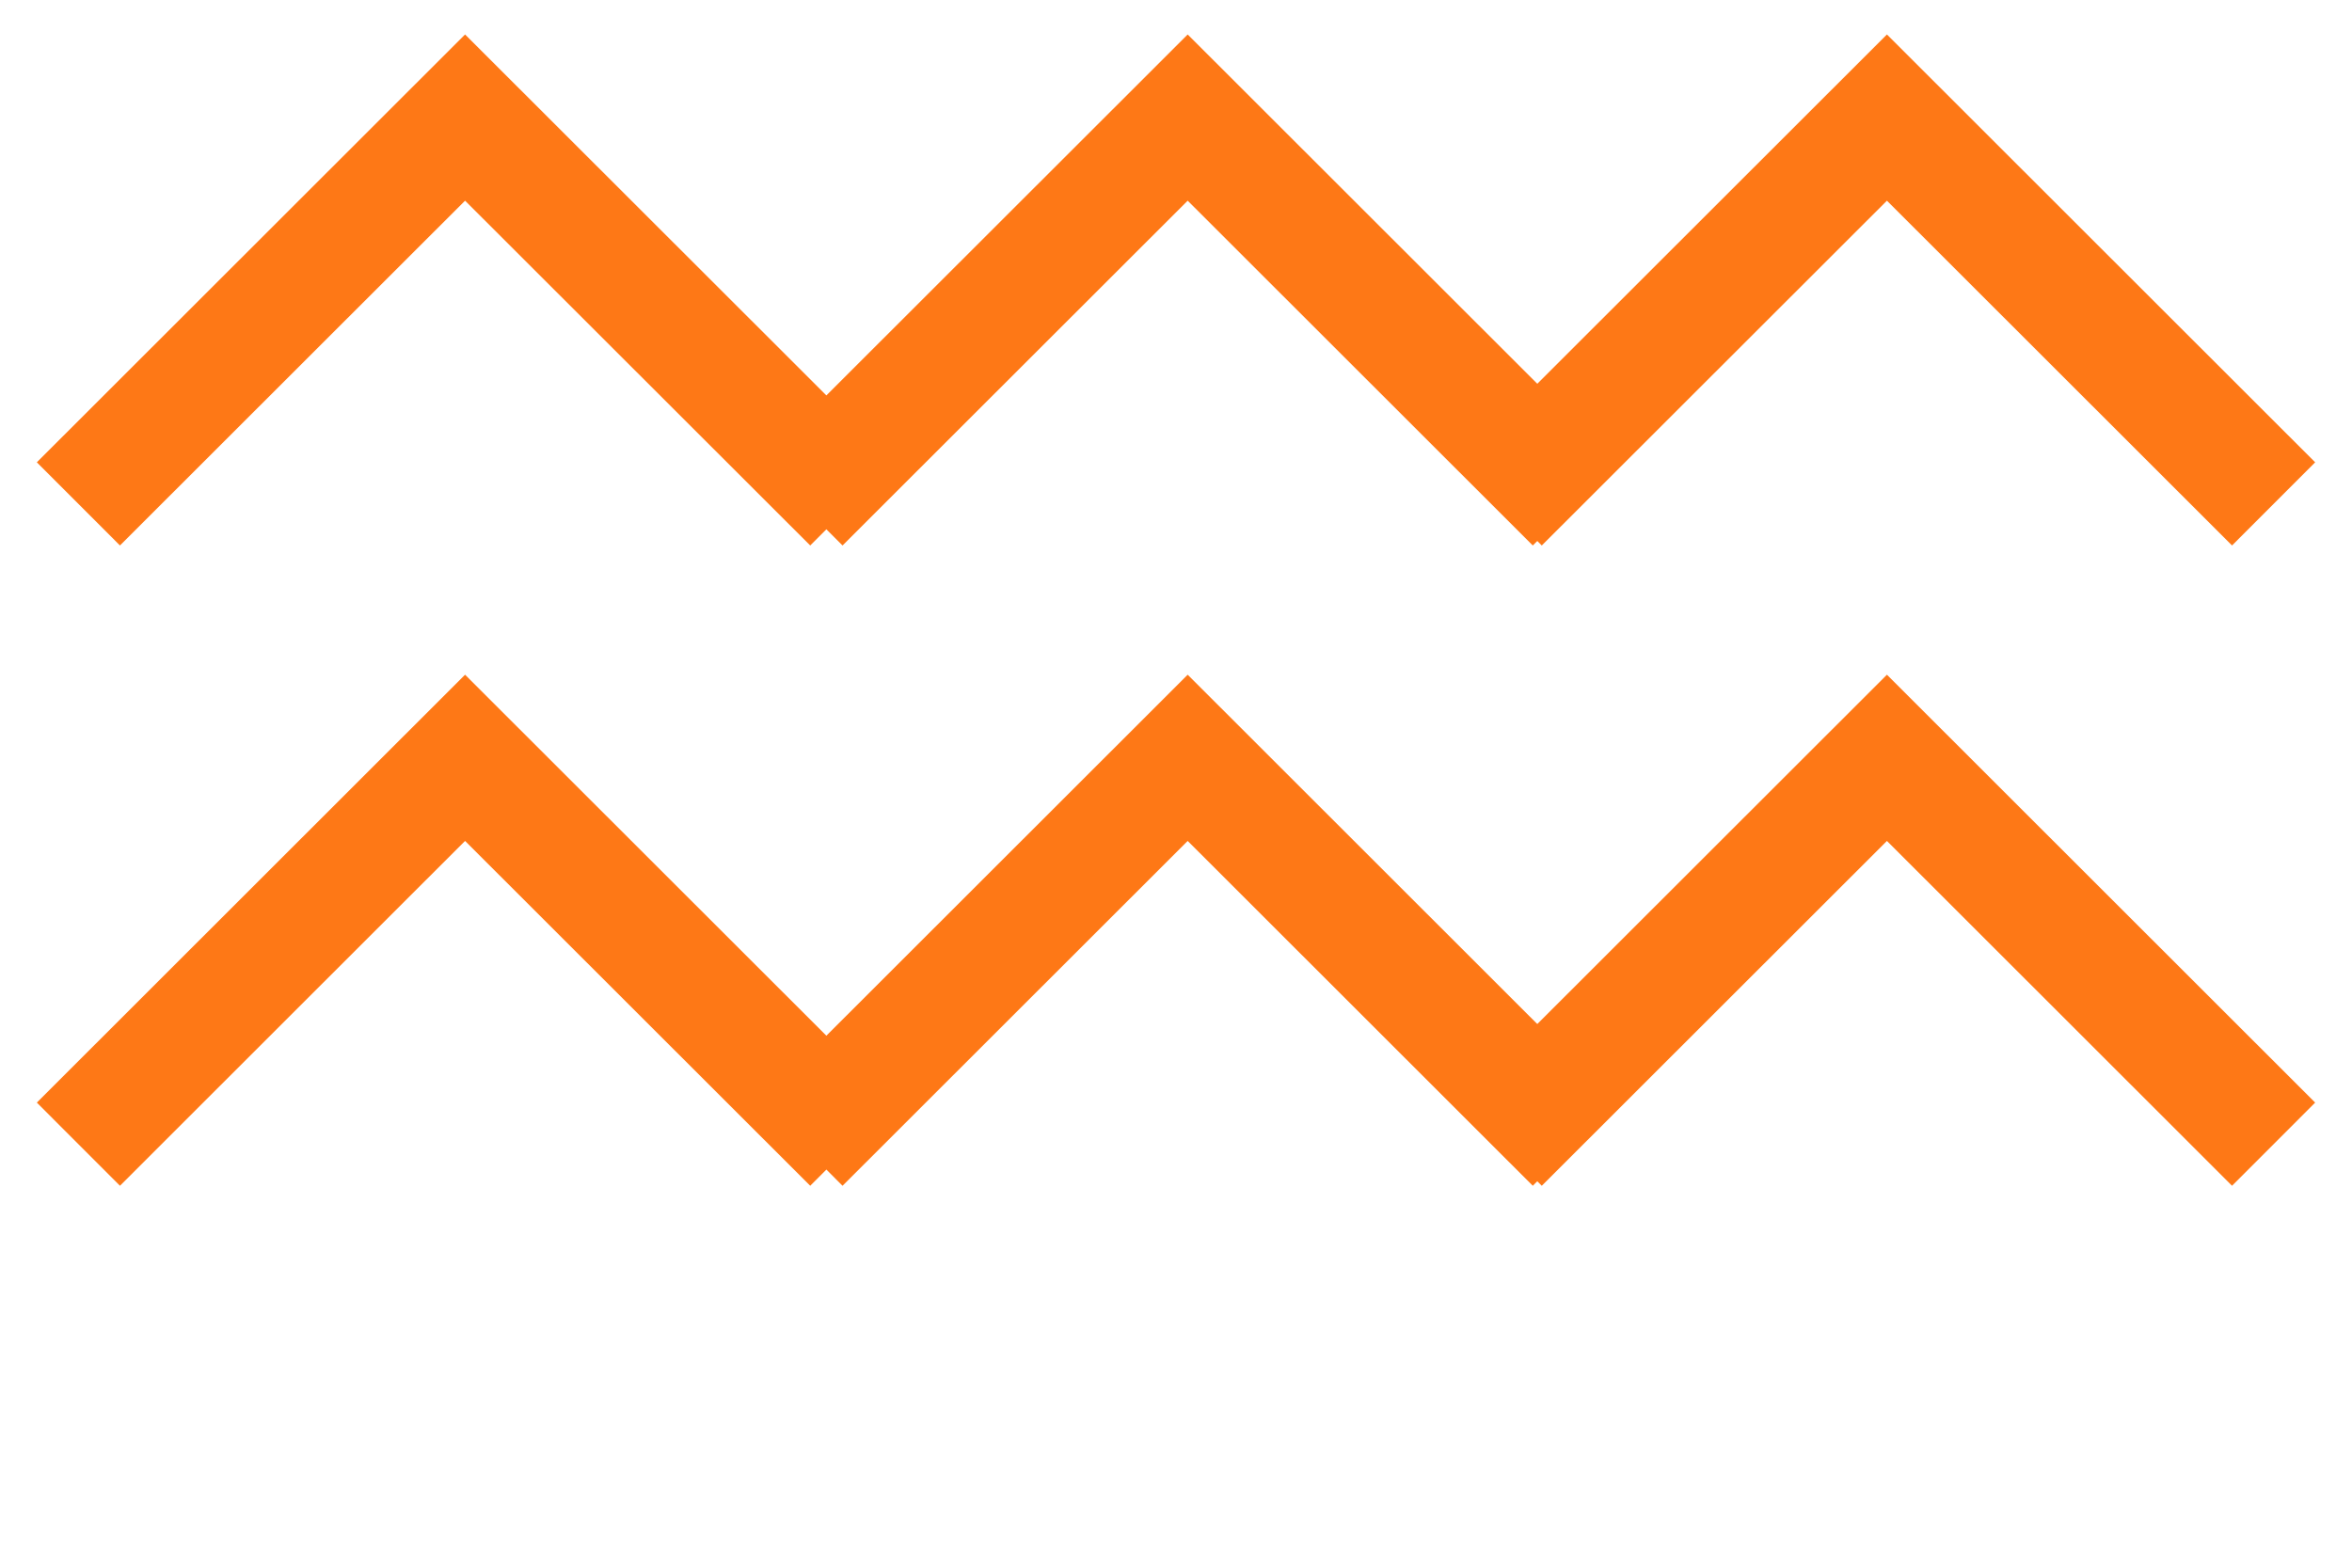 <svg width="60" height="40" viewBox="0 0 60 40" fill="none" xmlns="http://www.w3.org/2000/svg">
<path d="M40.162 12.857L30.298 3L20.433 12.857" stroke="#FE7816" stroke-width="3"/>
<path d="M58 12.857L48.136 3L38.271 12.857" stroke="#FE7816" stroke-width="3"/>
<path d="M21.729 12.857L11.864 3L2 12.857" stroke="#FE7816" stroke-width="3"/>
<path d="M40.162 29.194L30.298 19.336L20.433 29.194" stroke="#FE7816" stroke-width="3"/>
<path d="M58 29.194L48.136 19.336L38.271 29.194" stroke="#FE7816" stroke-width="3"/>
<path d="M21.729 29.194L11.864 19.336L2 29.194" stroke="#FE7816" stroke-width="3"/>
</svg>
